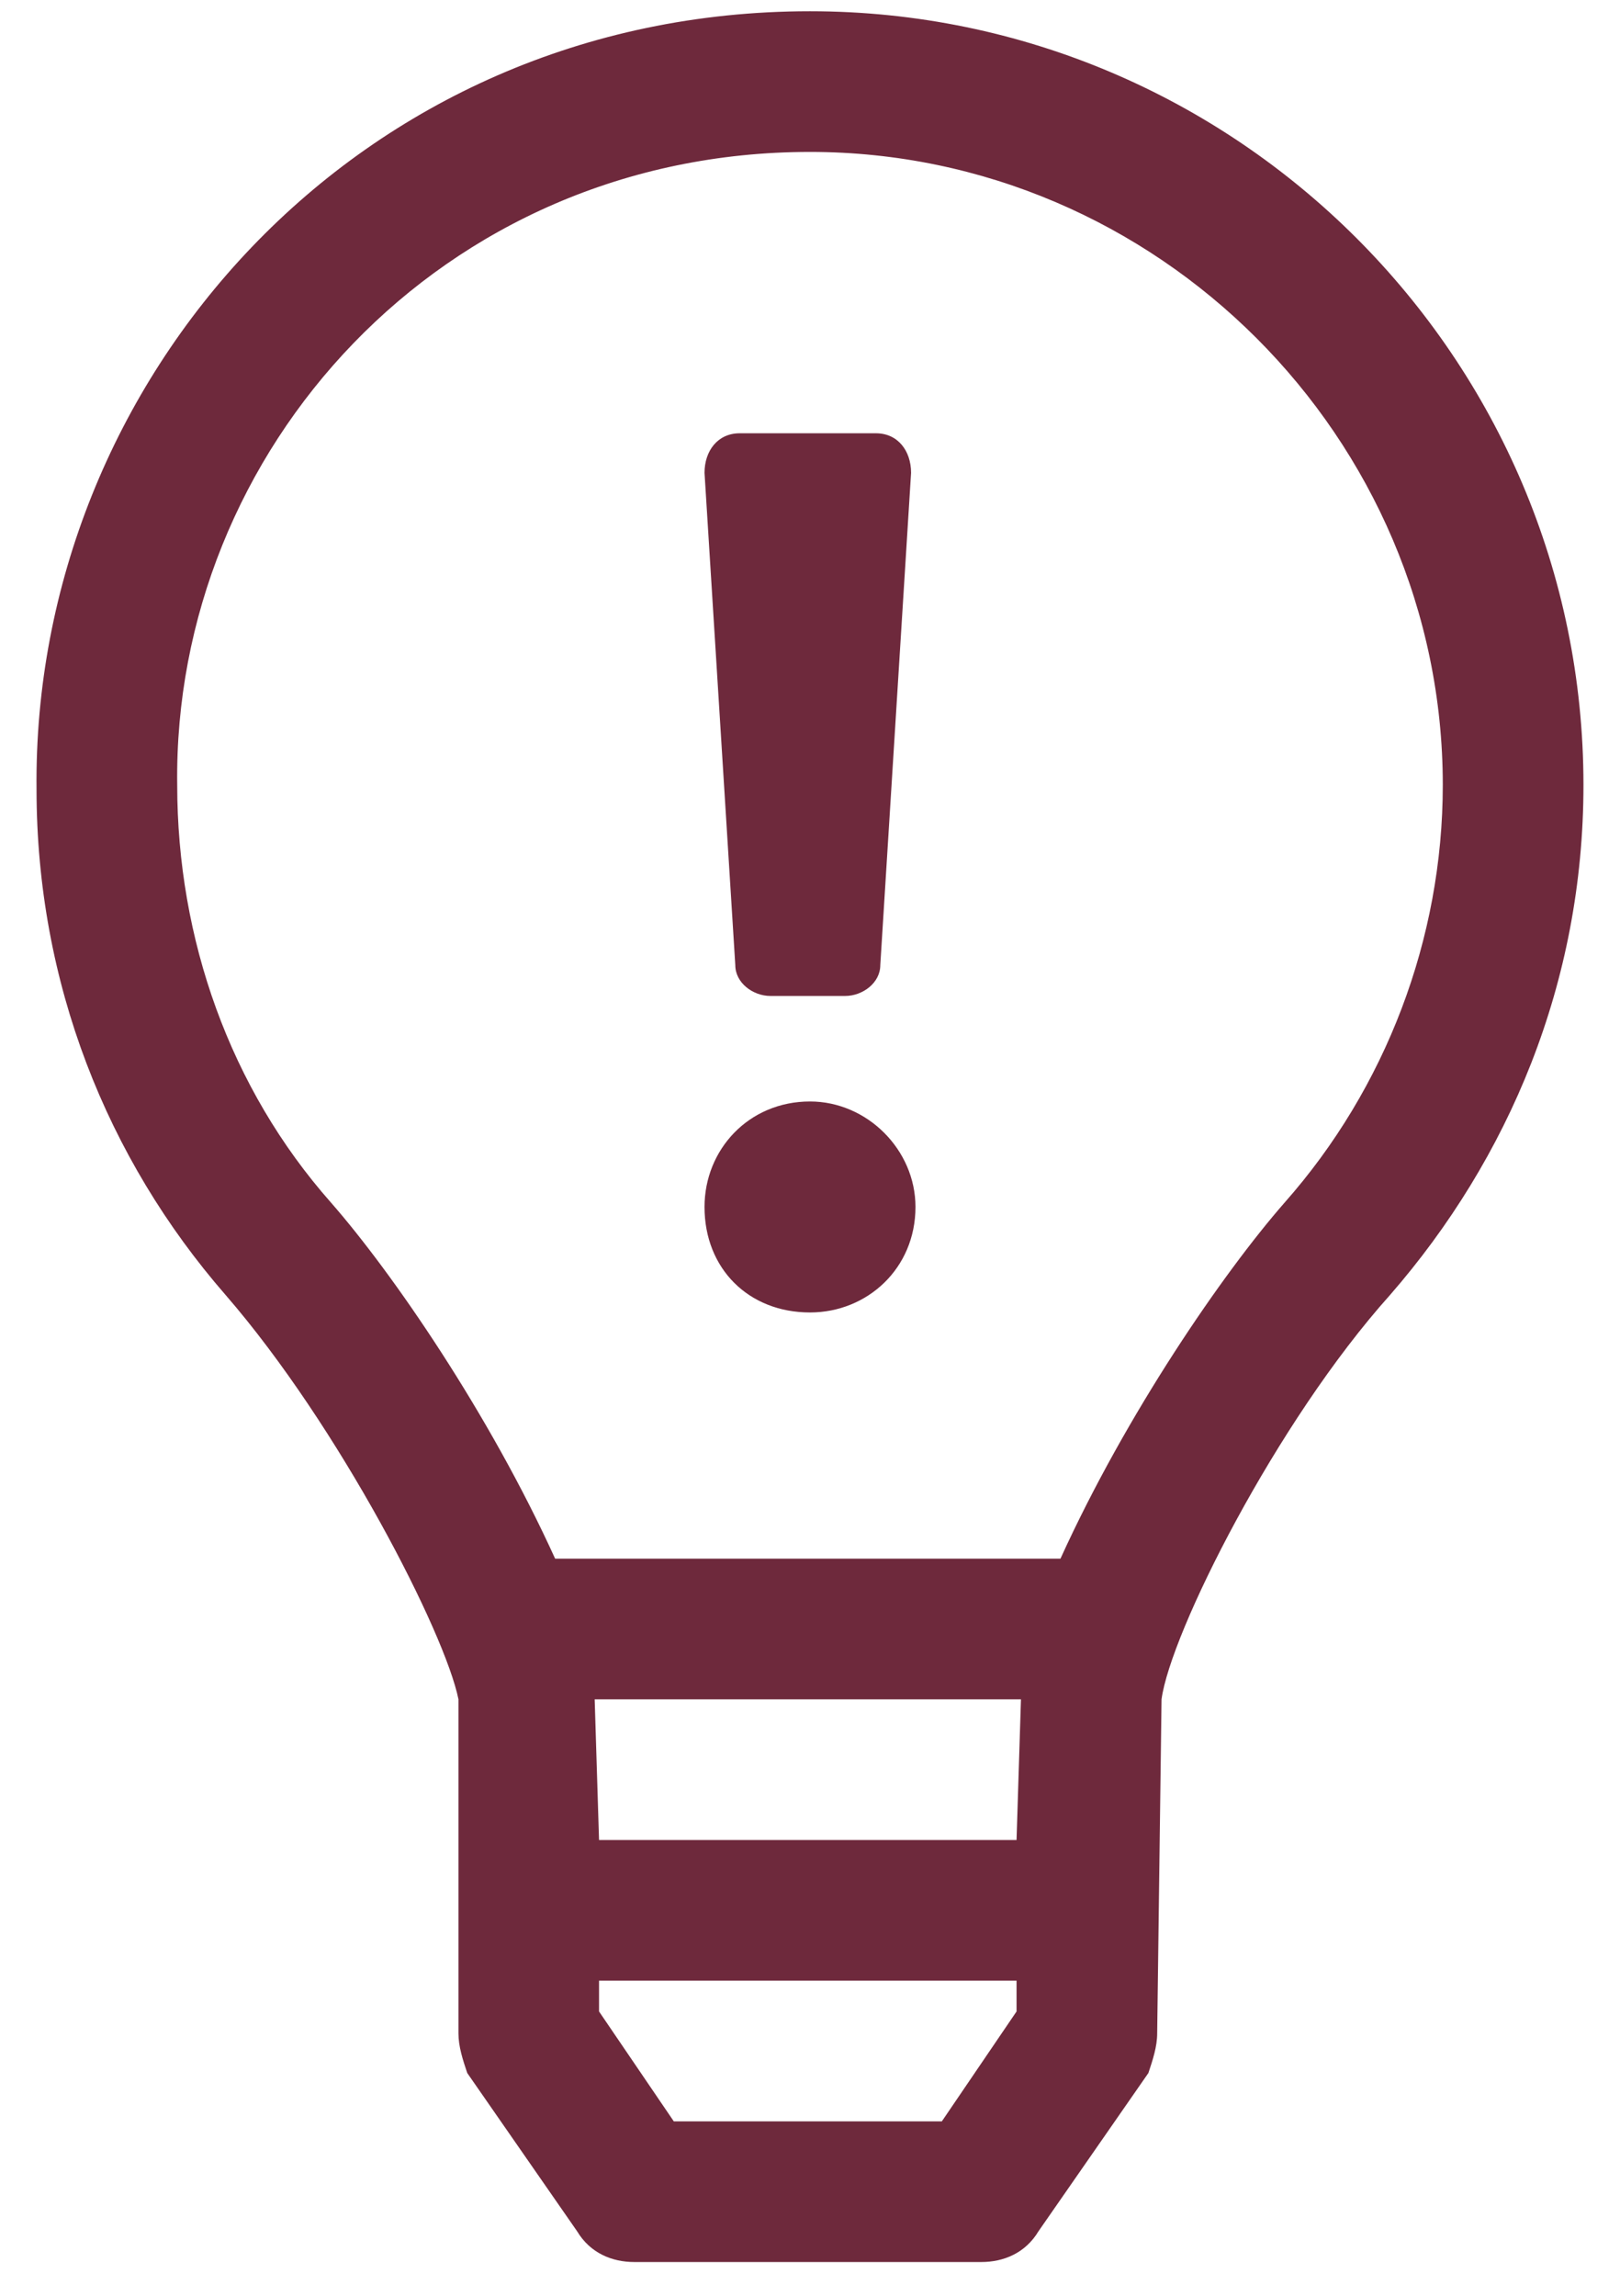 <svg width="36" height="51" viewBox="0 0 36 51" fill="none" xmlns="http://www.w3.org/2000/svg">
<path d="M18 24.469C16.633 24.469 15.656 25.543 15.656 26.812C15.656 28.18 16.633 29.156 18 29.156C19.27 29.156 20.344 28.18 20.344 26.812C20.344 25.543 19.27 24.469 18 24.469ZM16.34 21.441C16.34 21.832 16.73 22.125 17.121 22.125H18.781C19.172 22.125 19.562 21.832 19.562 21.441L20.246 10.504C20.246 10.016 19.953 9.625 19.465 9.625H16.438C15.949 9.625 15.656 10.016 15.656 10.504L16.34 21.441ZM18 0.25C7.941 0.25 0.715 8.453 0.812 17.535C0.812 21.832 2.375 25.738 5.012 28.766C7.551 31.695 9.895 36.285 10.188 37.75V45.172C10.188 45.465 10.285 45.758 10.383 46.051L12.824 49.566C13.117 50.055 13.605 50.25 14.094 50.25H21.809C22.297 50.25 22.785 50.055 23.078 49.566L25.52 46.051C25.617 45.758 25.715 45.465 25.715 45.172L25.812 37.75C26.008 36.285 28.352 31.598 30.891 28.766C33.527 25.738 35.188 21.832 35.188 17.438C35.188 7.965 27.473 0.25 18 0.25ZM22.59 44.684L20.93 47.125H14.973L13.312 44.684V44H22.59V44.684ZM22.59 40.875H13.312L13.215 37.75H22.688L22.59 40.875ZM28.547 26.715C27.18 28.277 25.031 31.402 23.566 34.625H12.336C10.871 31.402 8.723 28.277 7.355 26.715C5.109 24.176 3.938 20.855 3.938 17.438C3.84 10.016 9.797 3.375 18 3.375C25.715 3.375 32.062 9.723 32.062 17.438C32.062 20.855 30.793 24.176 28.547 26.715Z" fill="#6E293C"/>
</svg>

